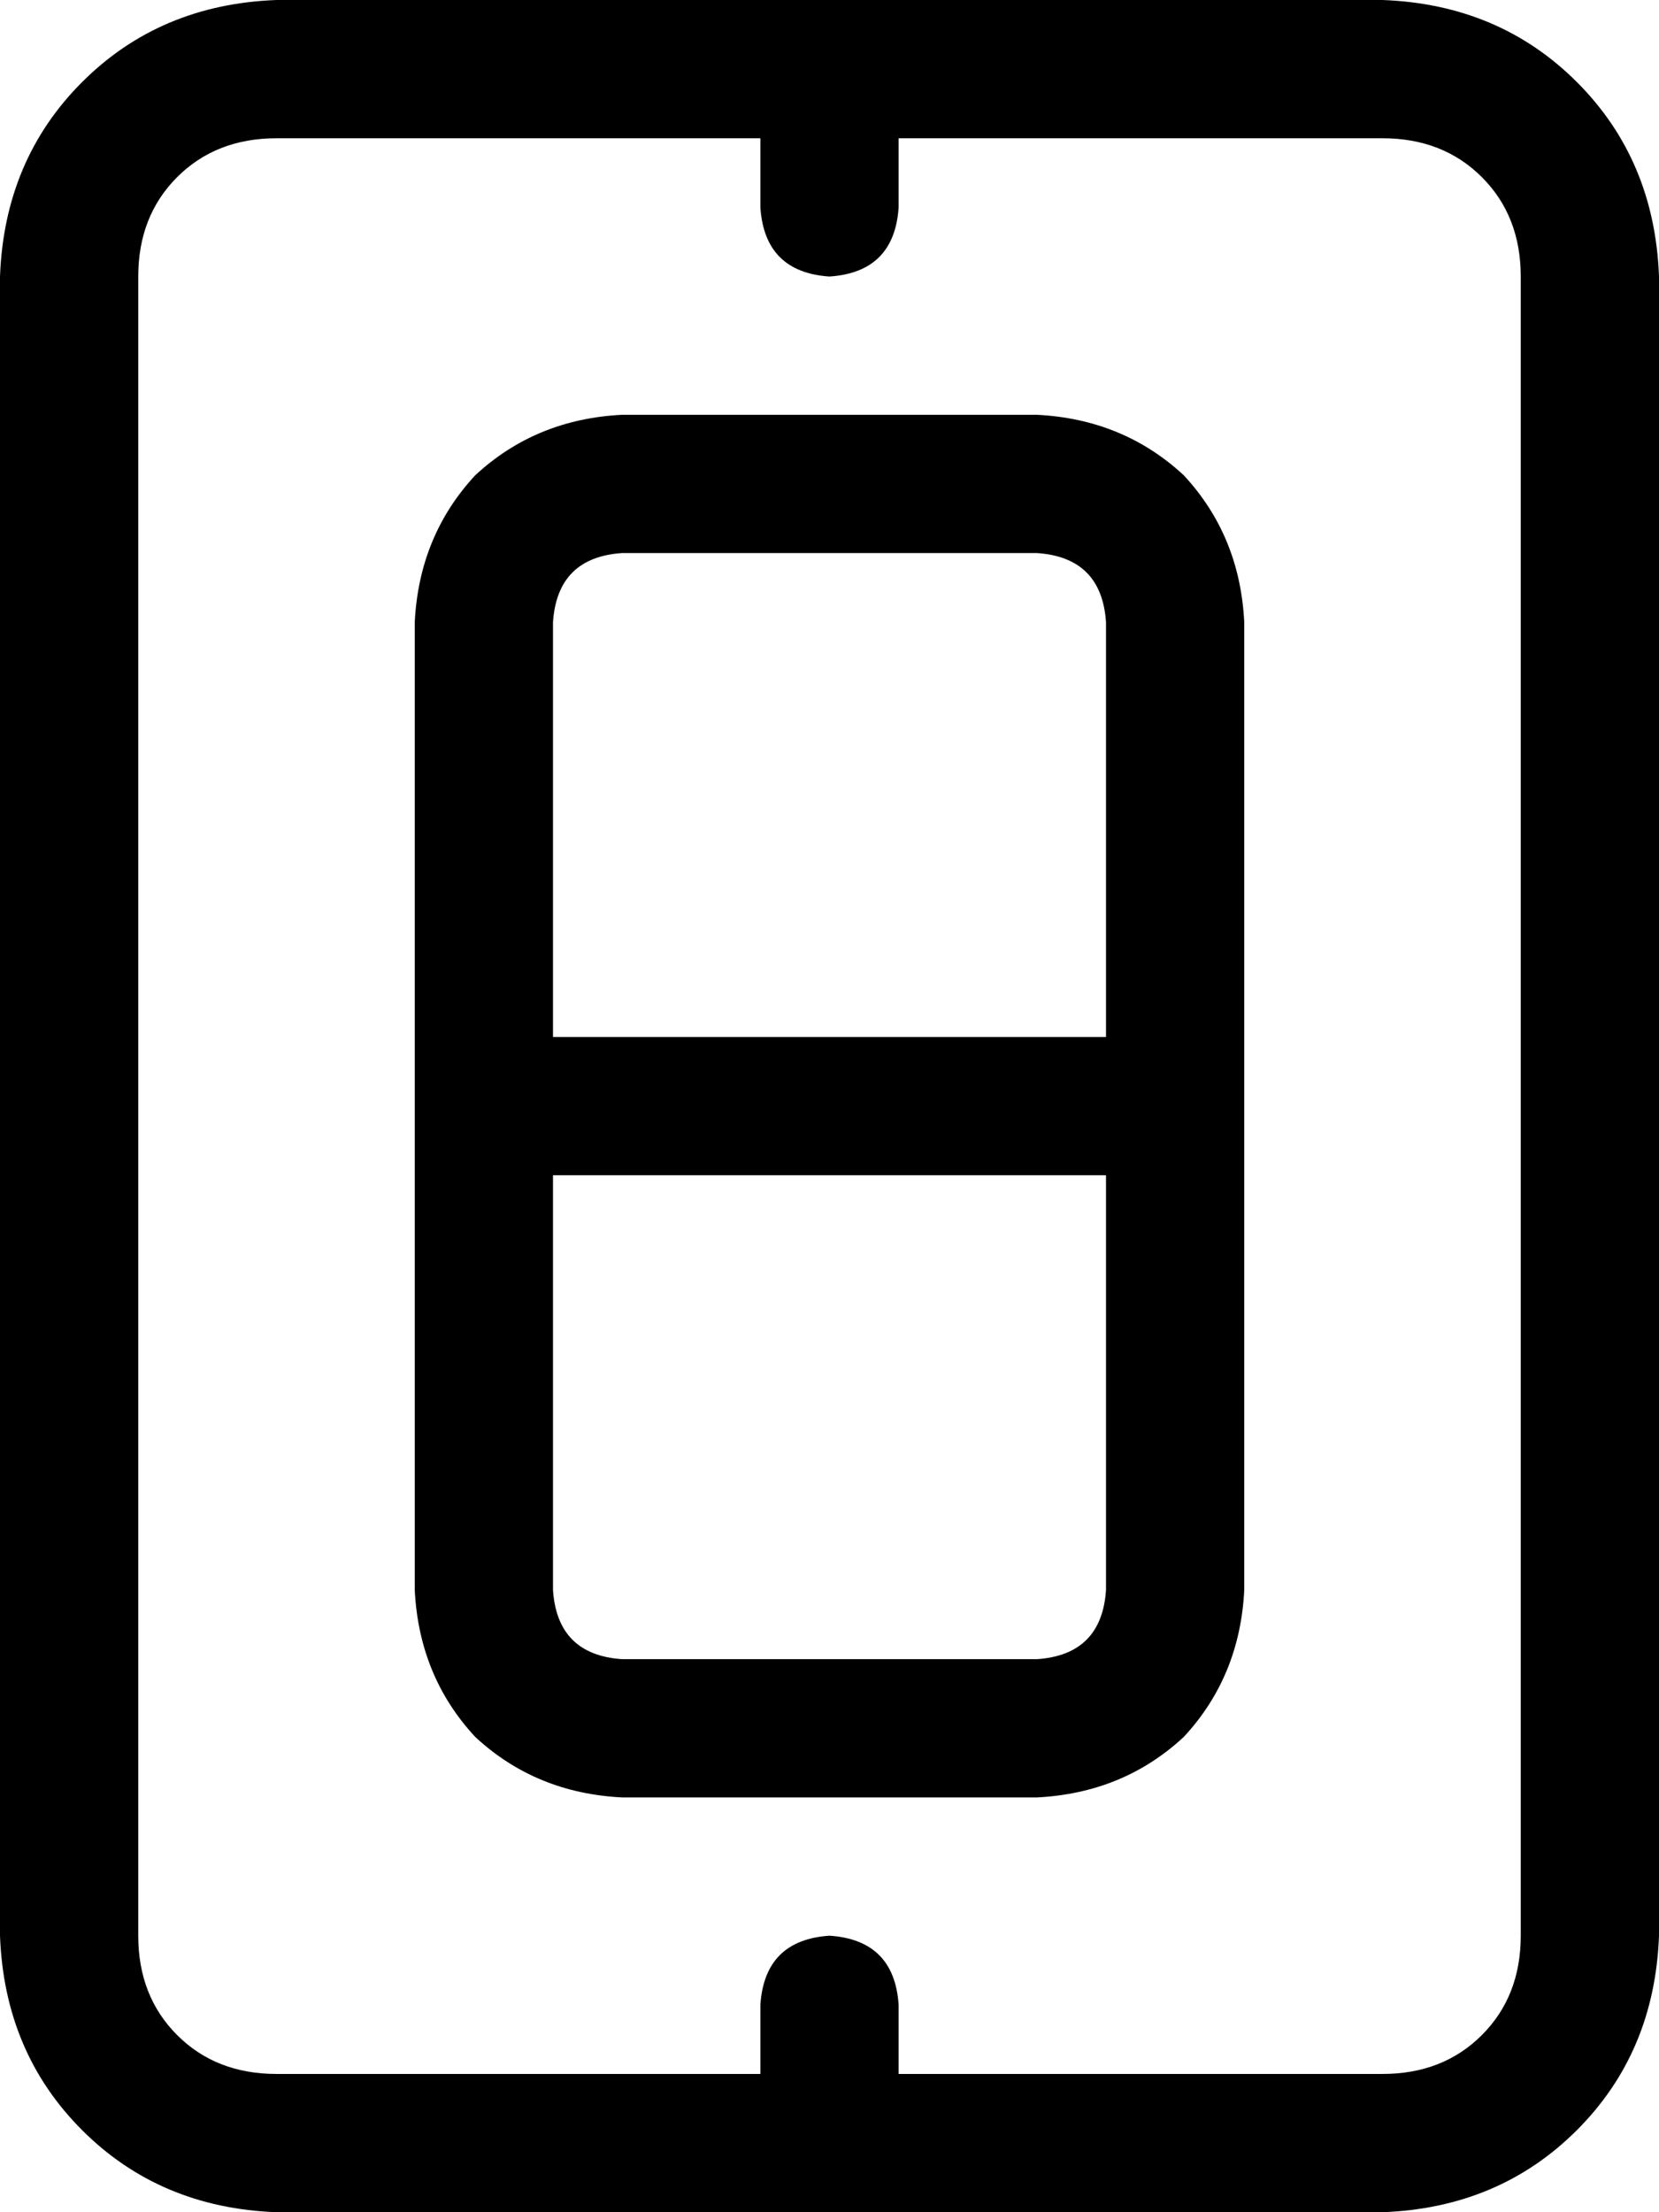 <svg xmlns="http://www.w3.org/2000/svg" viewBox="0 0 384 512">
    <path d="M 176 48 L 176 32 L 64 32 Q 50 32 41 41 Q 32 50 32 64 L 32 448 Q 32 462 41 471 Q 50 480 64 480 L 176 480 L 176 464 Q 177 449 192 448 Q 207 449 208 464 L 208 480 L 320 480 Q 334 480 343 471 Q 352 462 352 448 L 352 64 Q 352 50 343 41 Q 334 32 320 32 L 208 32 L 208 48 Q 207 63 192 64 Q 177 63 176 48 L 176 48 Z M 0 64 Q 1 37 19 19 L 19 19 Q 37 1 64 0 L 320 0 Q 347 1 365 19 Q 383 37 384 64 L 384 448 Q 383 475 365 493 Q 347 511 320 512 L 64 512 Q 37 511 19 493 Q 1 475 0 448 L 0 64 L 0 64 Z M 128 368 Q 129 383 144 384 L 240 384 Q 255 383 256 368 L 256 272 L 128 272 L 128 368 L 128 368 Z M 128 144 L 128 240 L 256 240 L 256 144 Q 255 129 240 128 L 144 128 Q 129 129 128 144 L 128 144 Z M 96 144 Q 97 124 110 110 L 110 110 Q 124 97 144 96 L 240 96 Q 260 97 274 110 Q 287 124 288 144 L 288 368 Q 287 388 274 402 Q 260 415 240 416 L 144 416 Q 124 415 110 402 Q 97 388 96 368 L 96 144 L 96 144 Z"/>
</svg>
